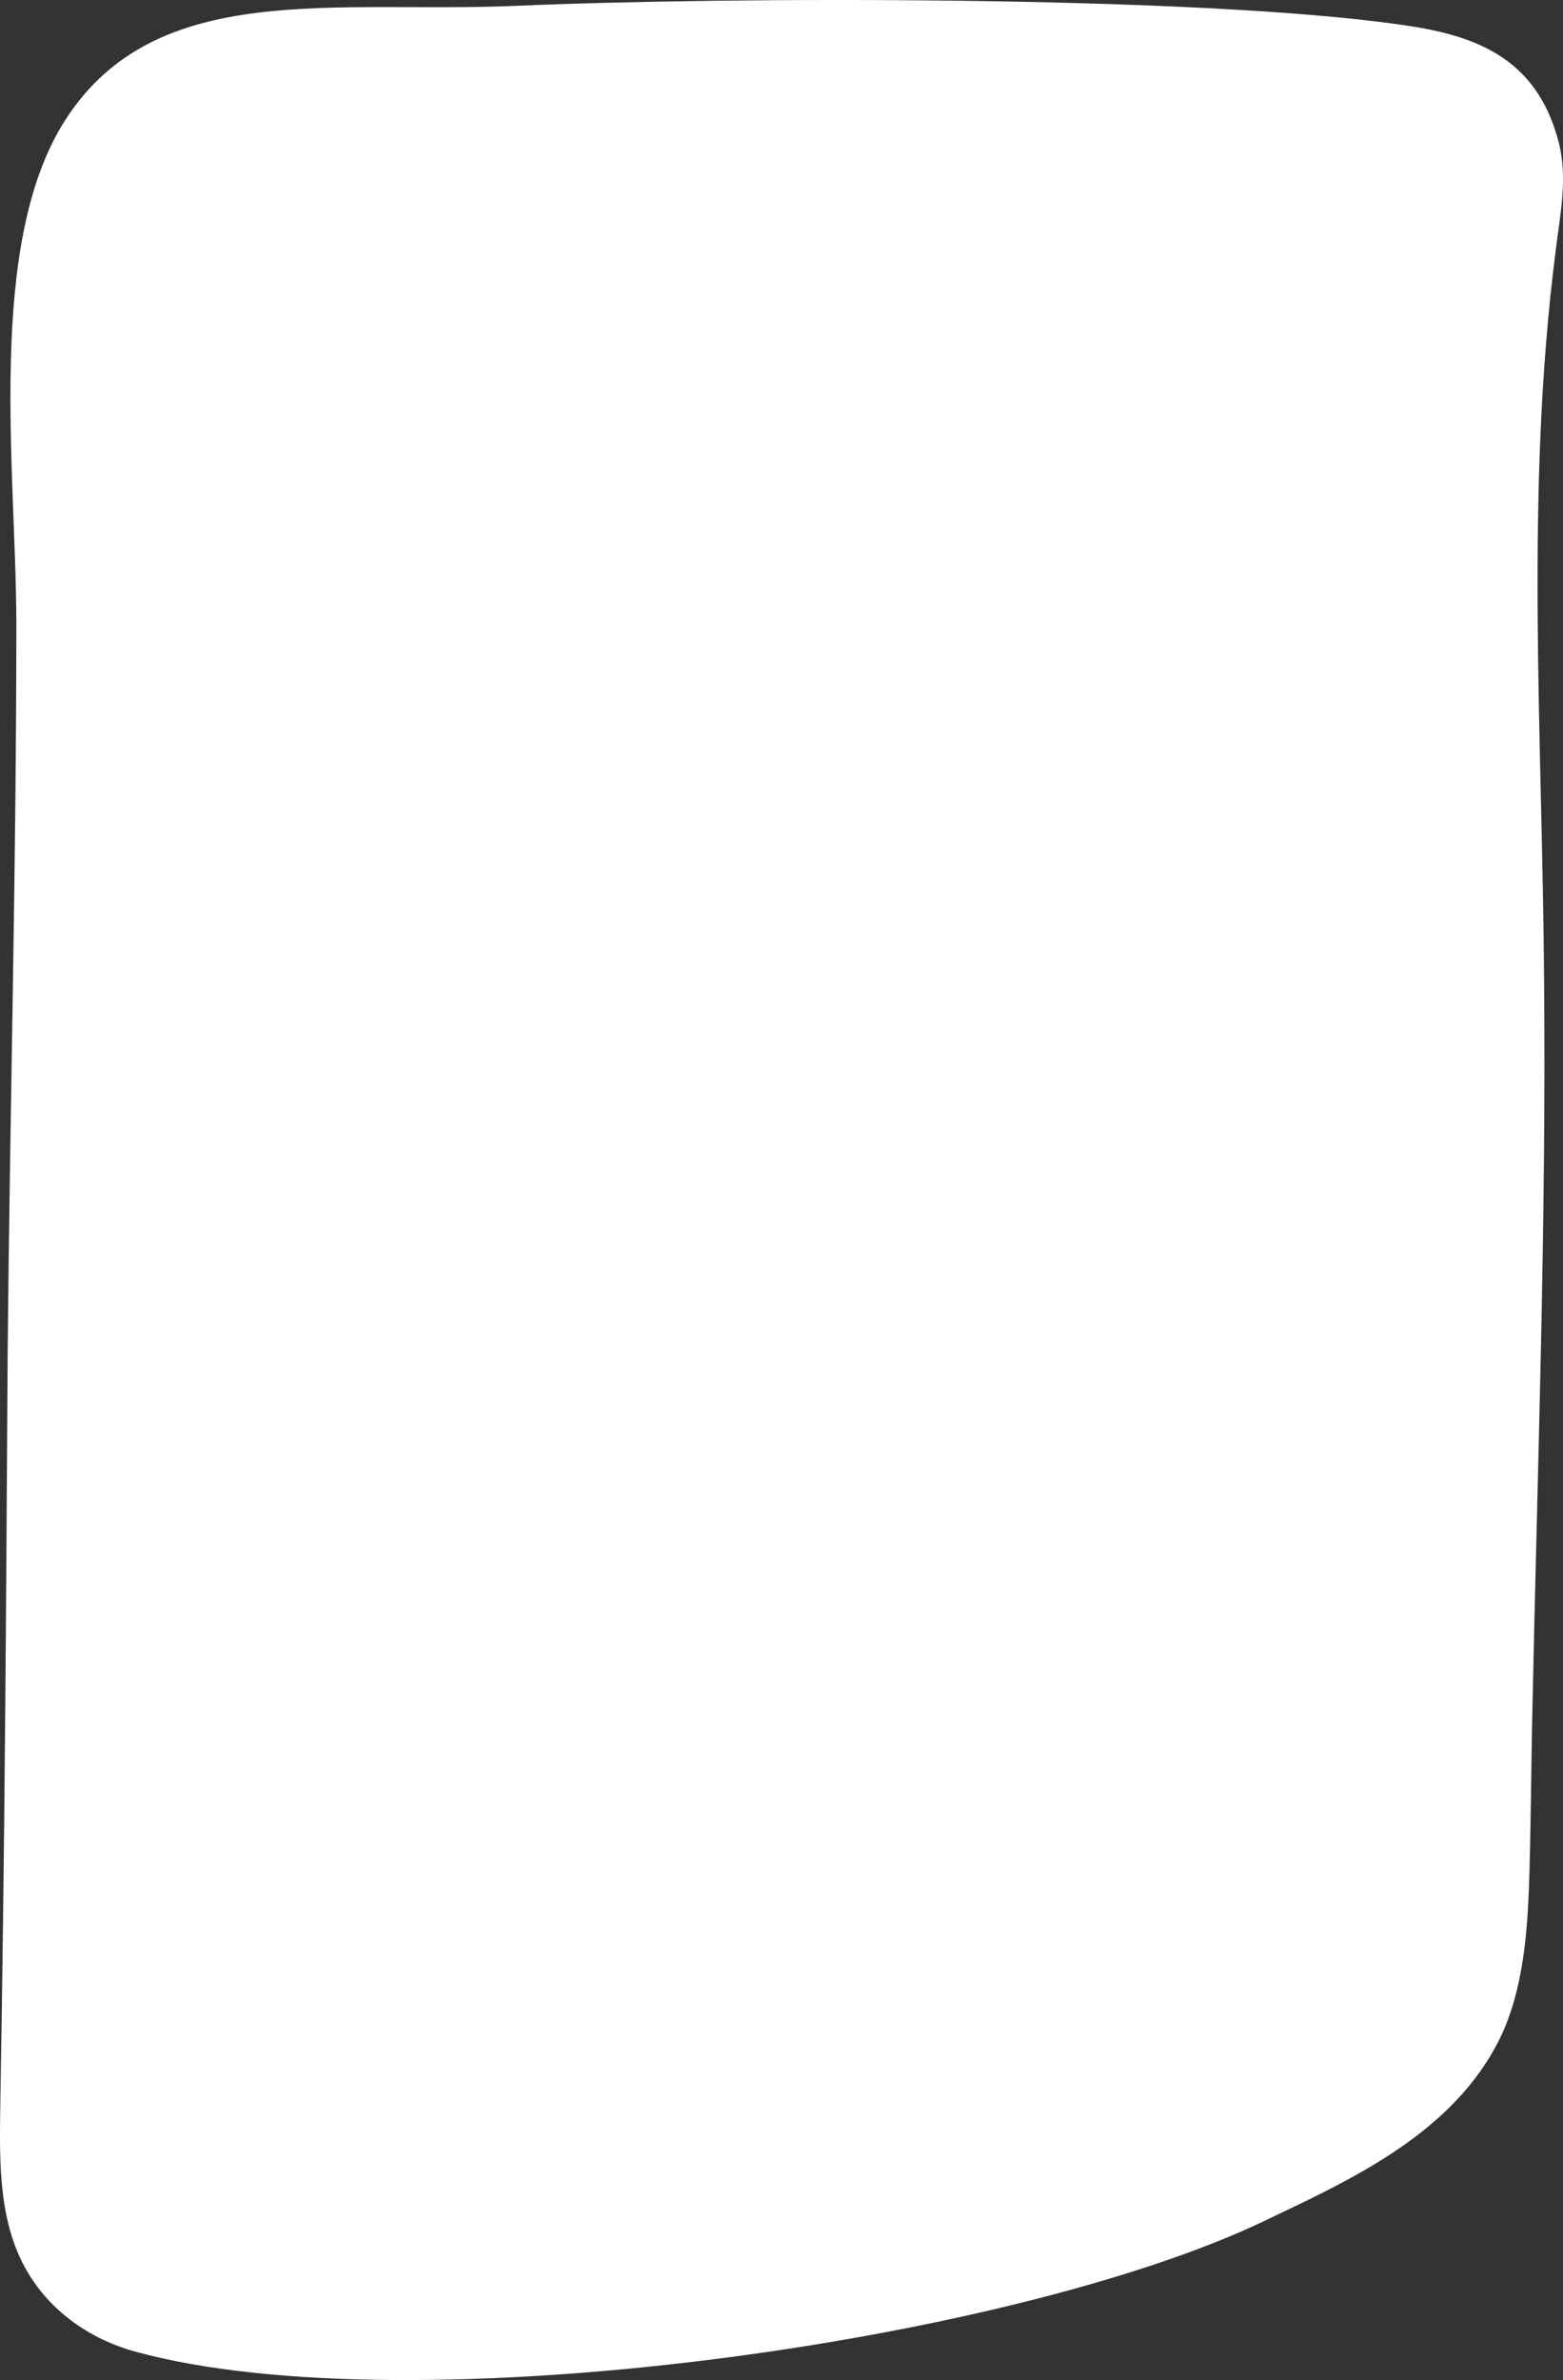 <svg width="312" height="475" viewBox="0 0 312 475" fill="none" xmlns="http://www.w3.org/2000/svg">
<rect x="0" y="0" width="312" height="475" fill="#333333" stroke="none"/>
<path d="M0.077 418.874C0.946 369.335 1.235 319.959 1.525 270.42C1.959 221.867 3.262 174 3.262 124.598C3.262 94.461 -2.921 48.852 13 24C31.092 -4.308 67 2.735 103.131 1.16C144.671 -0.65 238.606 -0.979 279.712 4.946C293.752 6.921 306.634 11.035 311.12 28.317C313.002 35.558 311.41 42.8 310.542 50.042C304.318 98.429 307.936 147.475 308.226 196.192C308.66 244.251 306.923 292.309 305.91 340.368C305.62 352.712 305.62 364.891 305.186 377.235C304.752 387.933 303.594 399.289 298.528 408.506C288.686 426.61 268.567 435.497 252.067 443.397C201.119 467.591 81.855 484.214 27.288 469.402C18.025 466.933 9.196 461.008 4.42 451.462C-0.501 441.587 -0.067 429.902 0.077 418.874Z" fill="white"/>
</svg>
